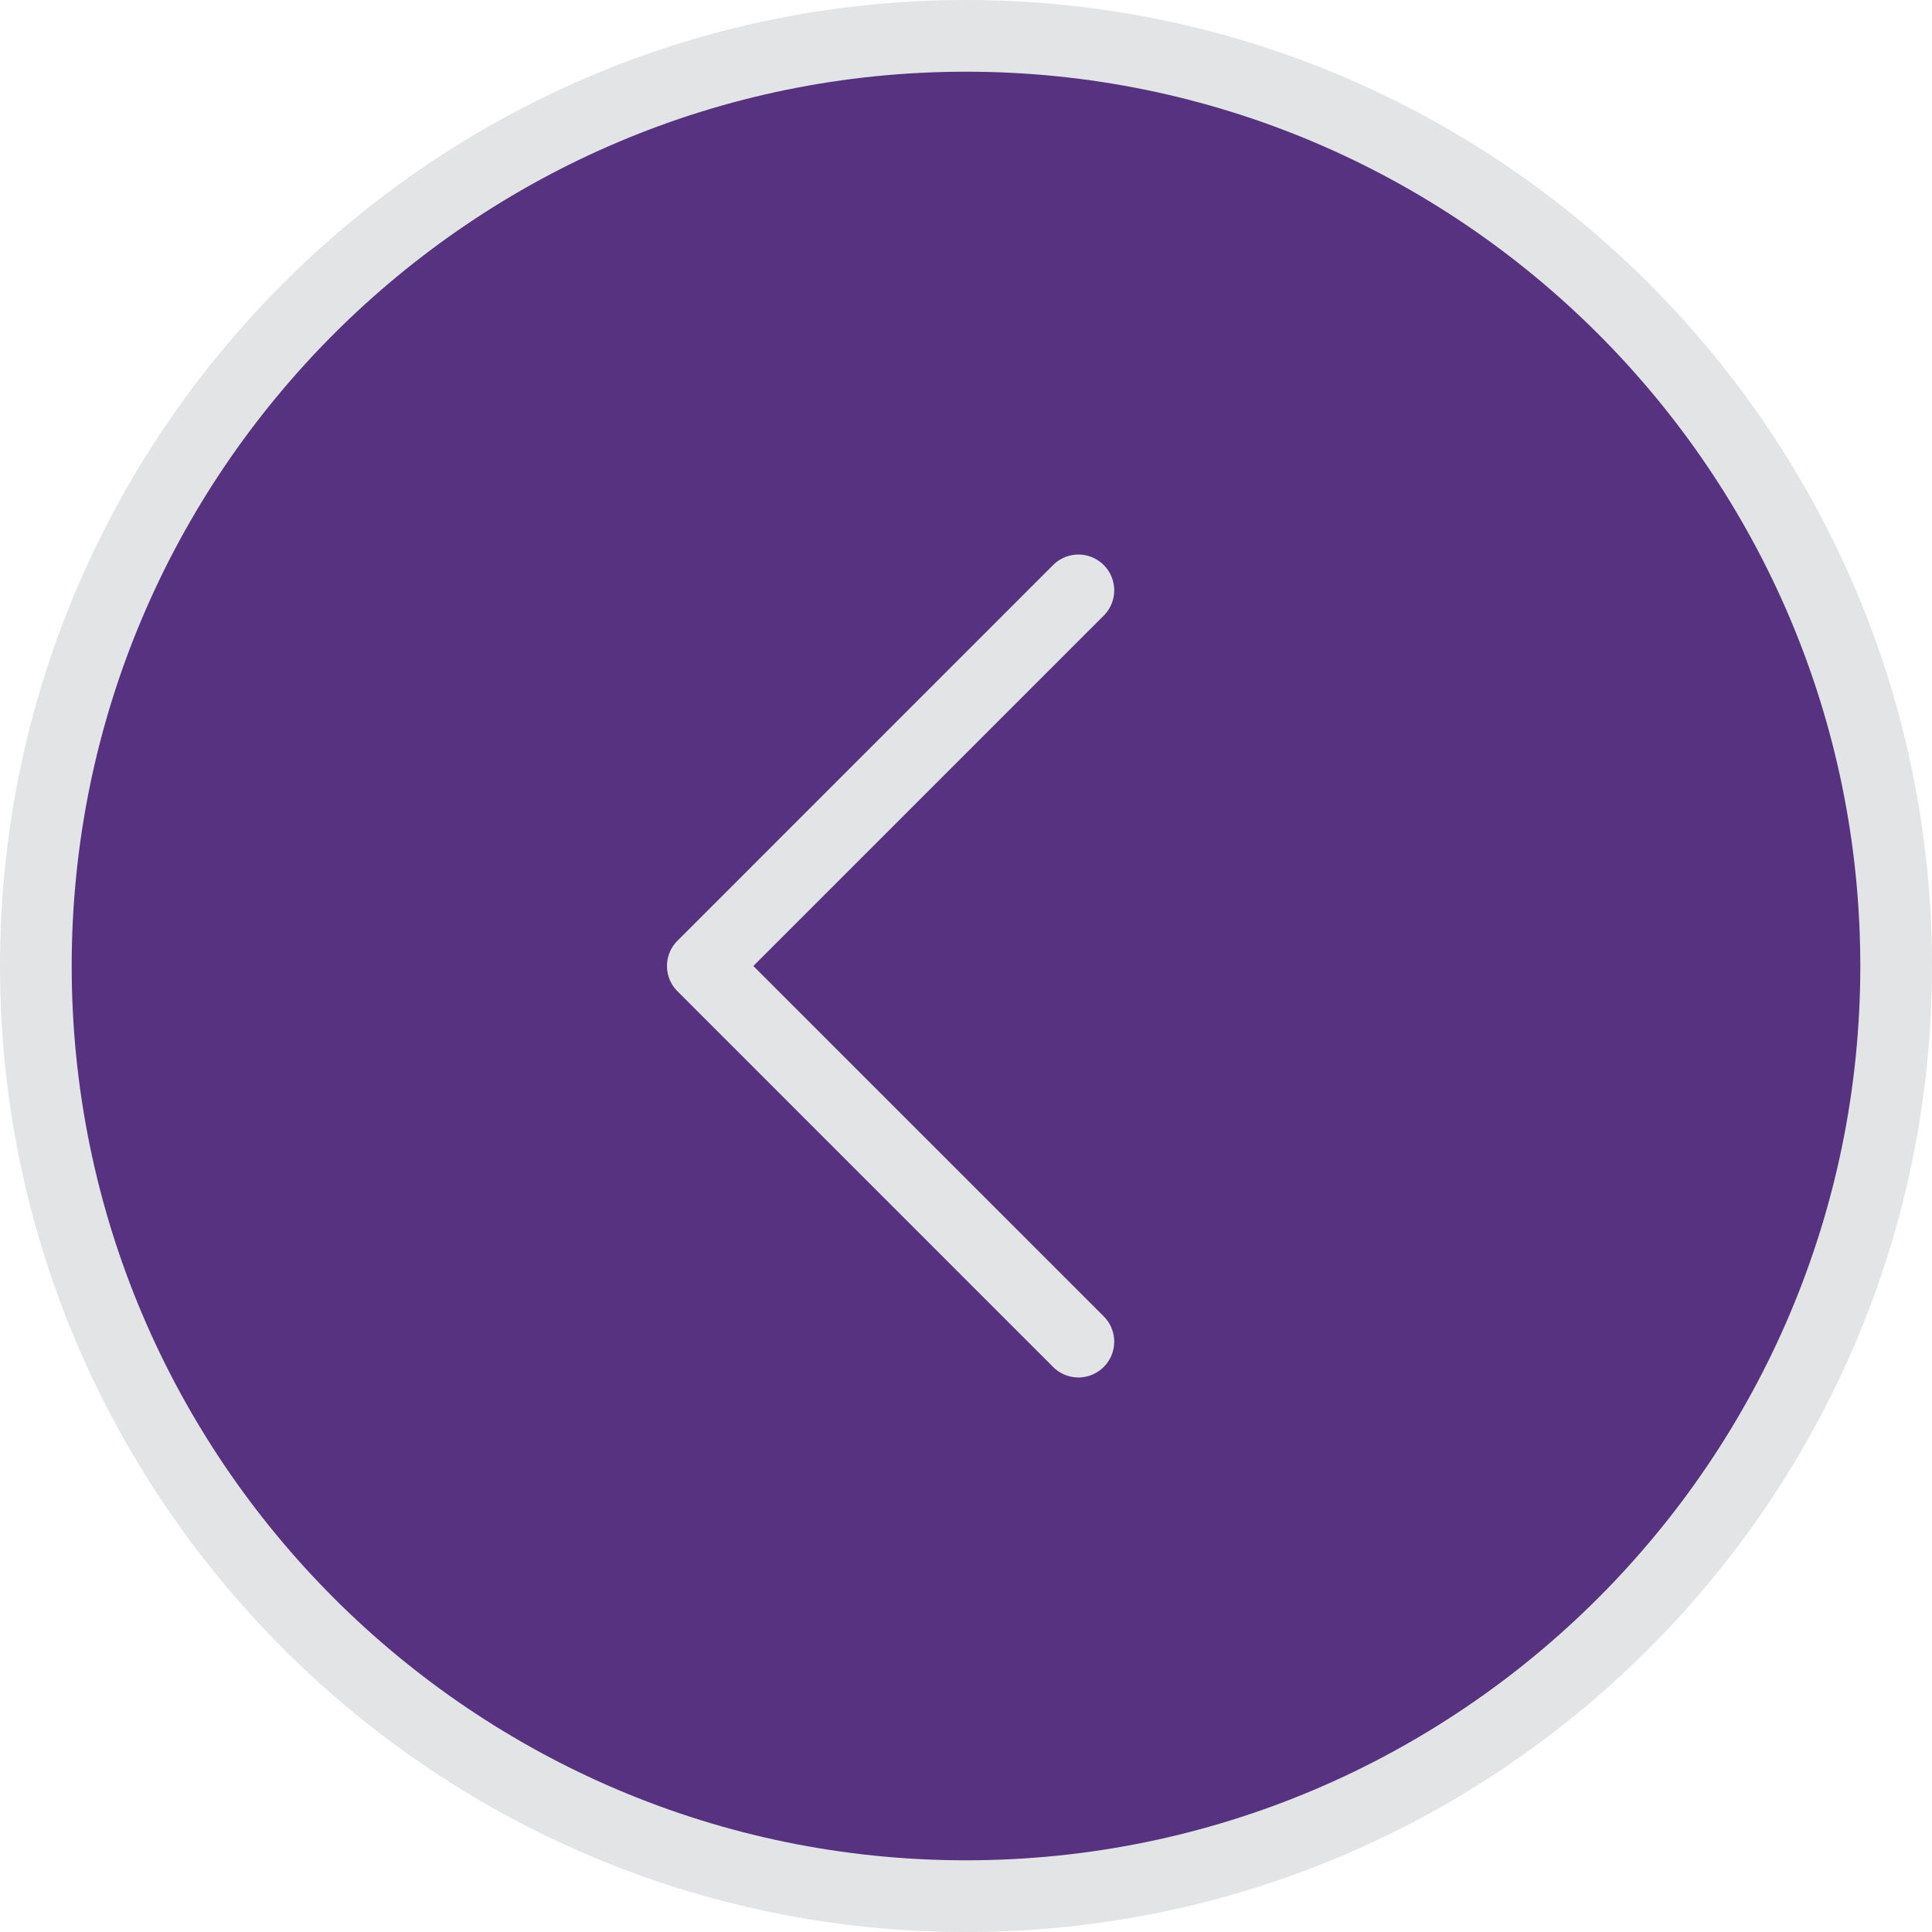<svg xmlns="http://www.w3.org/2000/svg" viewBox="0 0 512 512"><defs><style>.cls-1{fill:#e3e4e5;}.cls-2{fill:#573280;}</style></defs><title>Recurso 2</title><g id="Capa_2" data-name="Capa 2"><g id="Layer_1" data-name="Layer 1"><path class="cls-1" d="M0,256C0,397.16,114.84,512,256,512S512,397.16,512,256,397.16,0,256,0,0,114.84,0,256Z"/><path class="cls-2" d="M19,256C19,125.3,125.3,19,256,19S493,125.3,493,256,386.7,493,256,493,19,386.7,19,256Z"/><path class="cls-1" d="M179.54,249.3a9.46,9.46,0,0,0,0,13.4l99.55,99.56a9.48,9.48,0,0,0,13.41-13.41L199.65,256l92.85-92.85a9.48,9.48,0,0,0-13.41-13.41Z"/></g></g></svg>